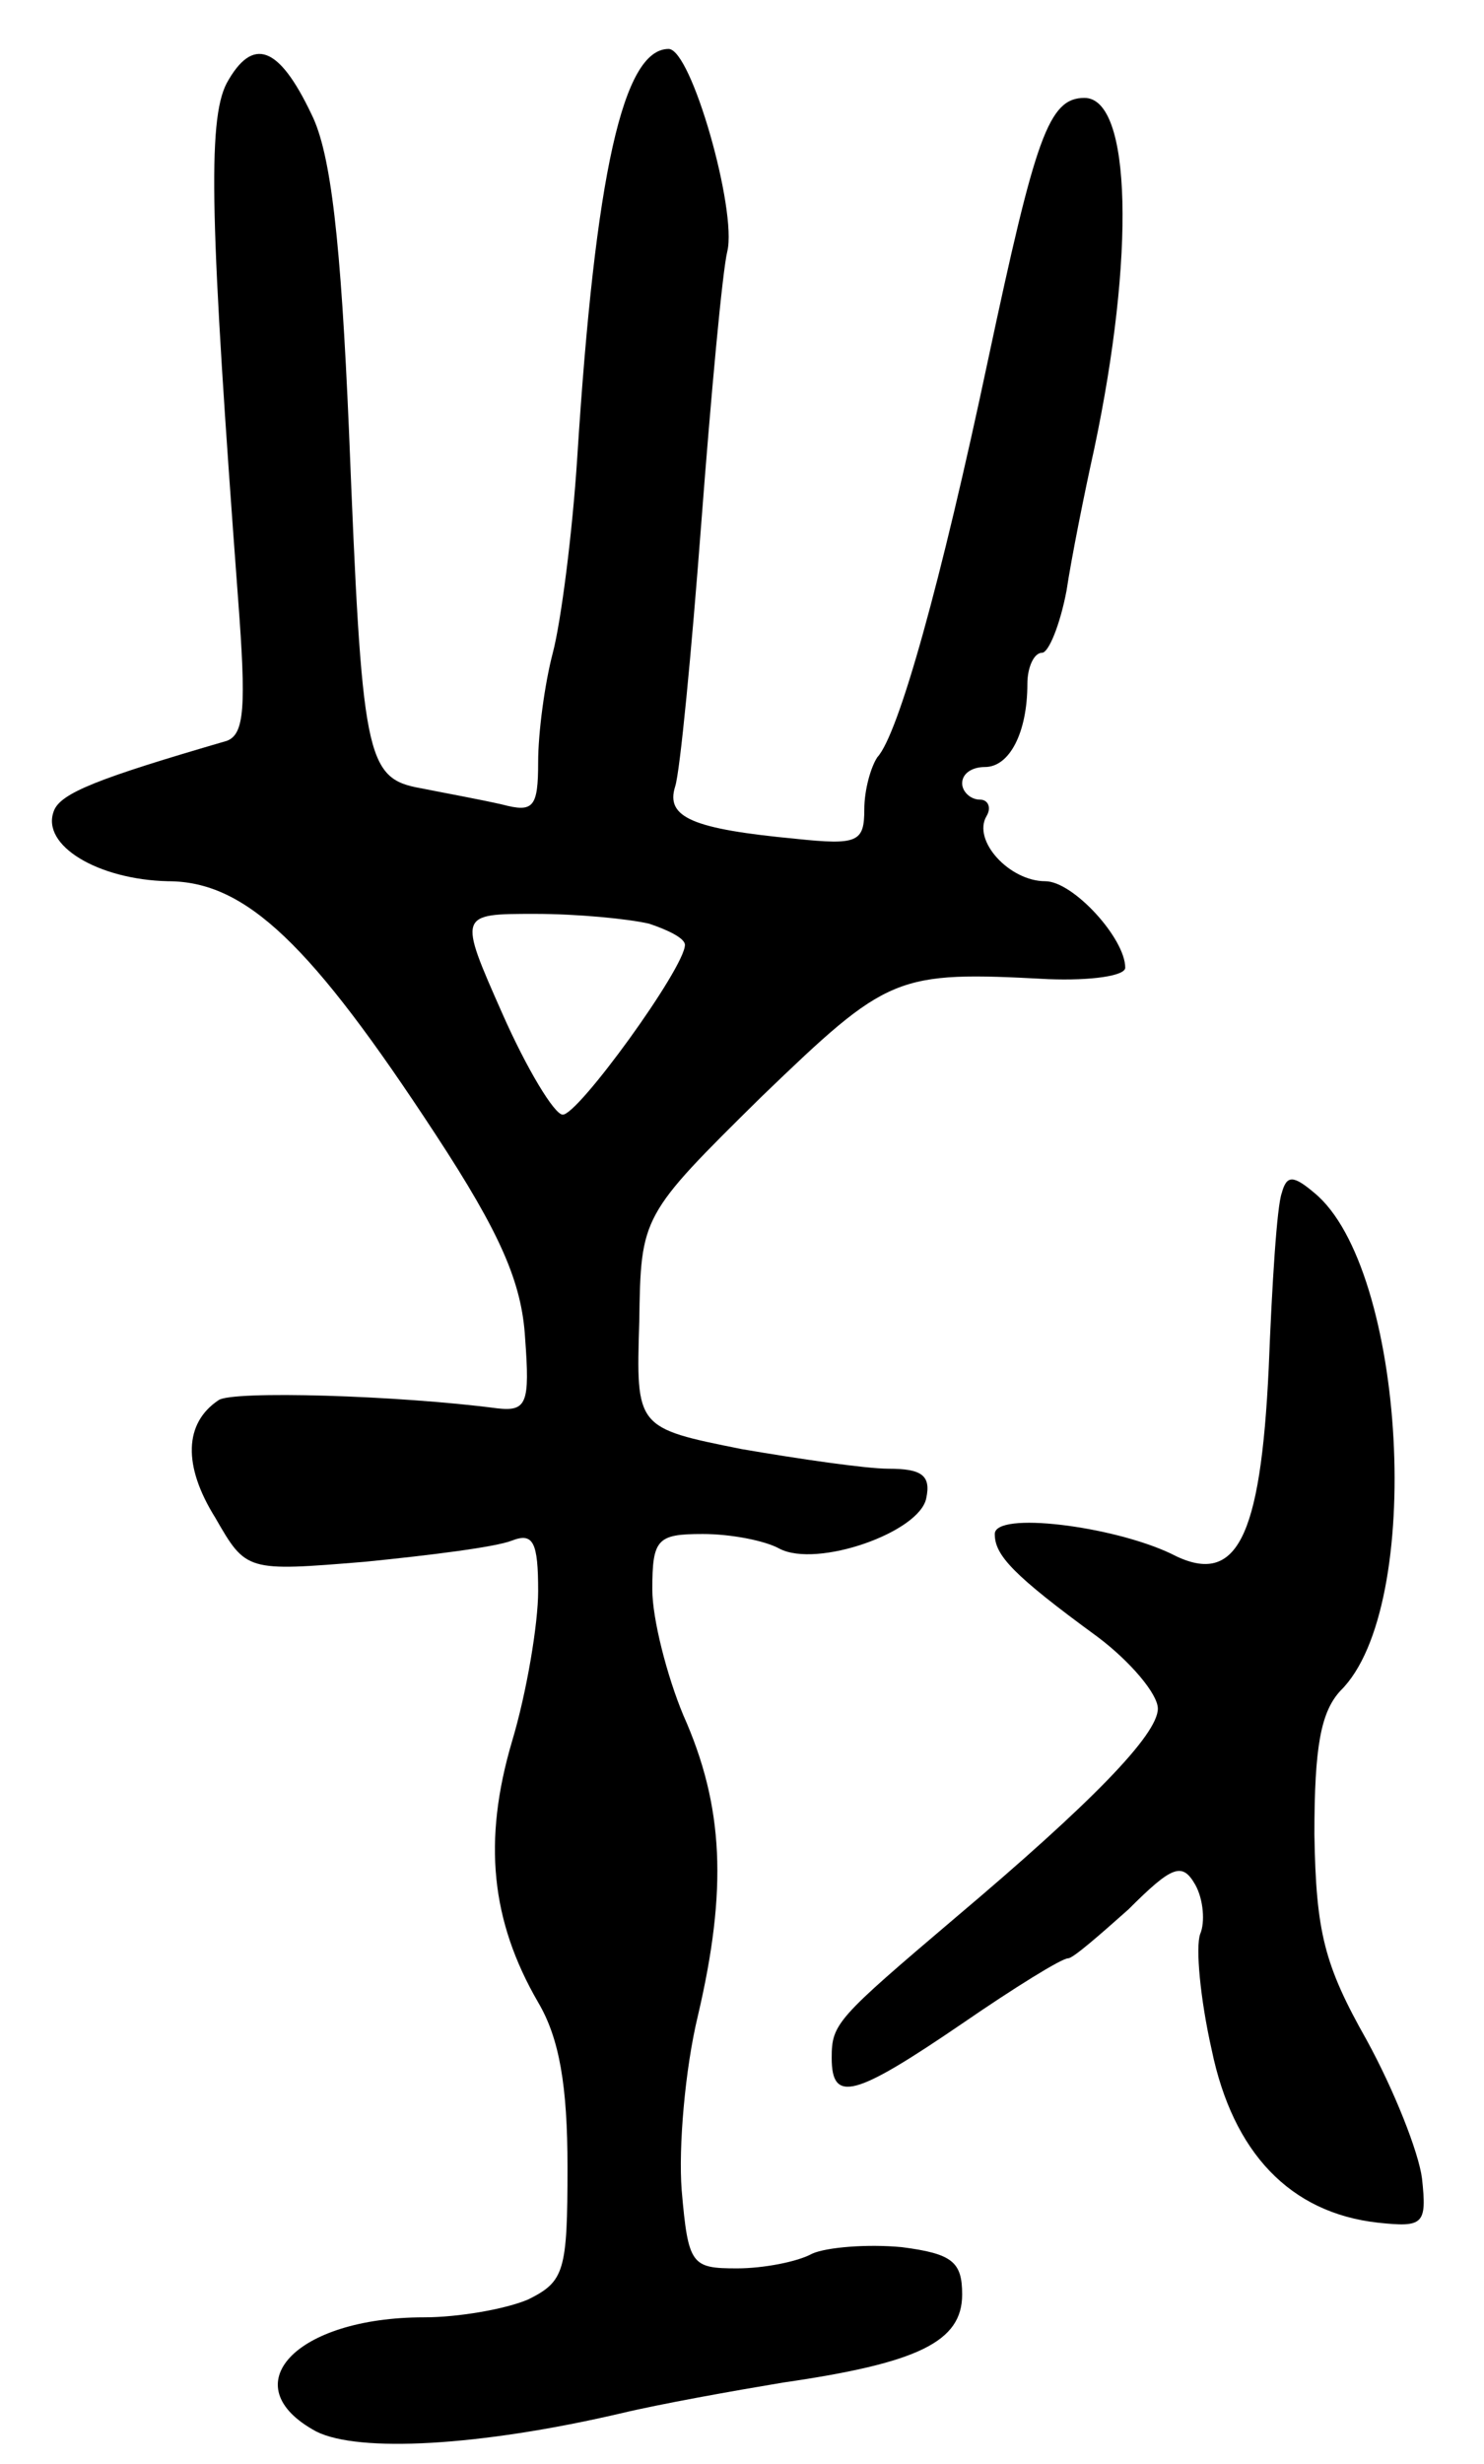 <svg version="1.0" xmlns="http://www.w3.org/2000/svg"
 width="91pt" height="151pt" viewBox="0 0 91 151"
 preserveAspectRatio="xMidYMid meet">
<g transform="translate(0,151) scale(0.1,-0.1)"
fill="#000000" stroke="none">
<path d="M139 1459 c-12 -23 -10 -88 7 -316 5 -66 4 -83 -7 -87 -79 -23 -102
-32 -106 -43 -8 -21 27 -42 70 -43 48 0 88 -39 164 -155 40 -61 53 -91 55
-125 3 -40 1 -45 -17 -43 -61 8 -163 11 -171 5 -21 -14 -22 -40 -2 -72 19 -33
19 -33 92 -27 40 4 80 9 90 13 13 5 16 -1 16 -31 0 -20 -7 -62 -16 -92 -18
-61 -13 -110 16 -160 13 -22 18 -51 18 -101 0 -64 -2 -70 -24 -81 -14 -6 -43
-11 -64 -11 -79 0 -118 -42 -66 -70 26 -13 100 -9 186 11 25 6 70 14 100 19
83 12 110 25 110 54 0 20 -6 25 -37 29 -21 2 -46 0 -55 -4 -9 -5 -30 -9 -46
-9 -28 0 -30 2 -34 48 -2 26 2 74 10 107 18 77 16 128 -9 184 -10 24 -19 59
-19 77 0 31 3 34 31 34 17 0 38 -4 47 -9 23 -12 86 10 90 31 3 14 -3 18 -23
18 -14 0 -55 6 -90 12 -65 13 -65 13 -63 78 1 65 1 65 75 138 78 75 82 77 176
72 26 -1 47 2 47 7 0 18 -32 53 -49 53 -22 0 -45 25 -36 40 3 5 1 10 -4 10 -6
0 -11 5 -11 10 0 6 6 10 14 10 15 0 26 21 26 51 0 10 4 19 9 19 4 0 11 17 15
38 3 20 11 60 17 87 25 118 23 215 -6 215 -22 0 -30 -24 -59 -160 -29 -137
-55 -230 -68 -244 -4 -6 -8 -20 -8 -32 0 -20 -4 -22 -42 -18 -63 6 -80 13 -74
32 3 9 10 82 16 161 6 79 13 155 16 167 6 25 -22 124 -36 124 -28 0 -45 -77
-56 -250 -3 -47 -10 -101 -15 -120 -5 -19 -9 -49 -9 -67 0 -28 -3 -31 -22 -26
-13 3 -35 7 -50 10 -34 6 -36 19 -44 219 -5 116 -11 170 -23 194 -20 42 -36
48 -52 19z m259 -515 c12 -4 22 -9 22 -13 0 -14 -66 -105 -75 -104 -5 0 -22
28 -37 62 -27 61 -27 61 20 61 26 0 57 -3 70 -6z"/>
<path d="M786 779 c-3 -8 -6 -56 -8 -107 -5 -106 -20 -135 -60 -114 -36 17
-108 26 -108 12 0 -13 11 -25 63 -63 20 -15 37 -35 37 -44 0 -16 -41 -58 -124
-128 -73 -62 -76 -65 -76 -86 0 -28 14 -24 80 21 32 22 61 40 65 40 3 0 19 14
37 30 27 27 33 29 41 15 5 -9 6 -23 3 -30 -3 -8 0 -40 7 -71 13 -63 48 -100
102 -106 28 -3 30 -1 27 27 -2 16 -17 54 -34 85 -26 46 -31 66 -32 126 0 54 4
75 16 88 52 51 40 259 -16 305 -13 11 -17 11 -20 0z"/>
</g>
</svg>
